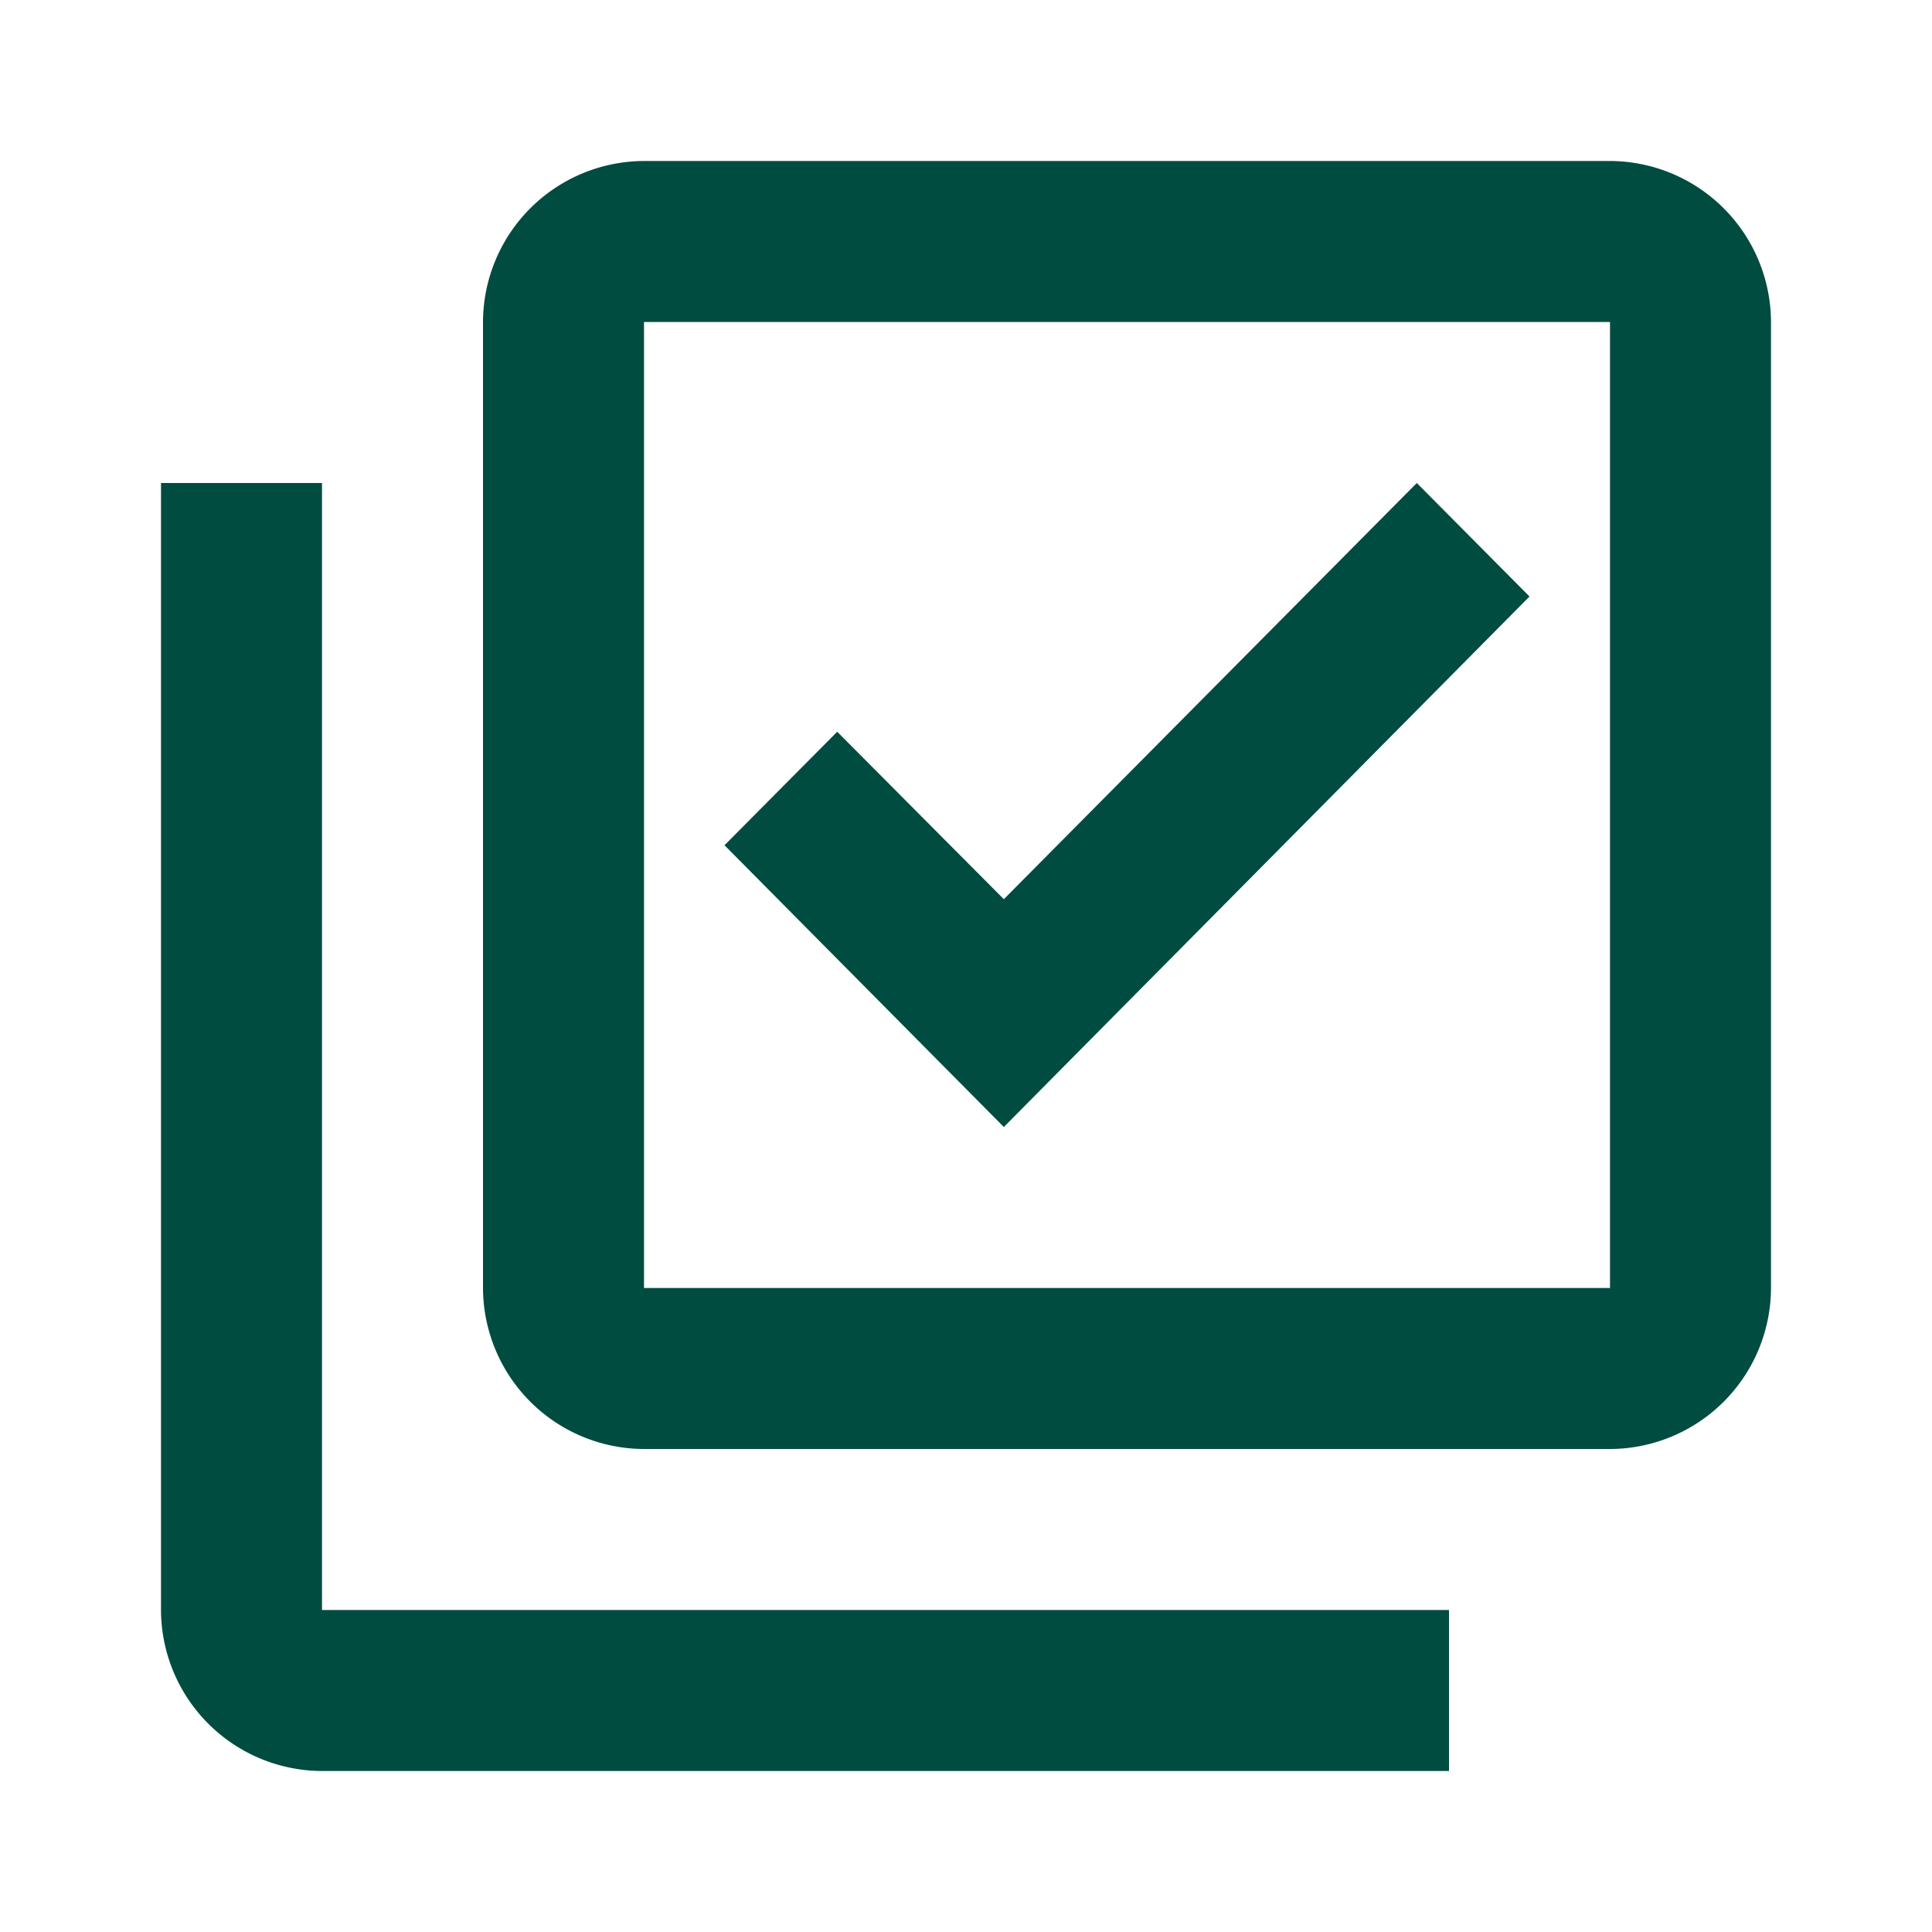 <svg xmlns="http://www.w3.org/2000/svg" xmlns:xlink="http://www.w3.org/1999/xlink" width="24" height="24" viewBox="0 0 24 24">
  <defs>
    <clipPath id="clip-multiple_icon">
      <rect width="24" height="24"/>
    </clipPath>
  </defs>
  <g id="multiple_icon" clip-path="url(#clip-multiple_icon)">
    <g id="library_add_check_black_24dp">
      <path id="Tracé_120" data-name="Tracé 120" d="M20,4V16H8V4H20m0-2H8A2.006,2.006,0,0,0,6,4V16a2.006,2.006,0,0,0,2,2H20a2.006,2.006,0,0,0,2-2V4a2.006,2.006,0,0,0-2-2ZM12.47,14,9,10.5l1.4-1.41,2.07,2.08L17.6,6,19,7.41ZM4,6H2V20a2.006,2.006,0,0,0,2,2H18V20H4Z" fill="#004c40"/>
      <path id="Tracé_121" data-name="Tracé 121" d="M0,0H24V24H0Z" fill="none"/>
    </g>
  </g>
</svg>
